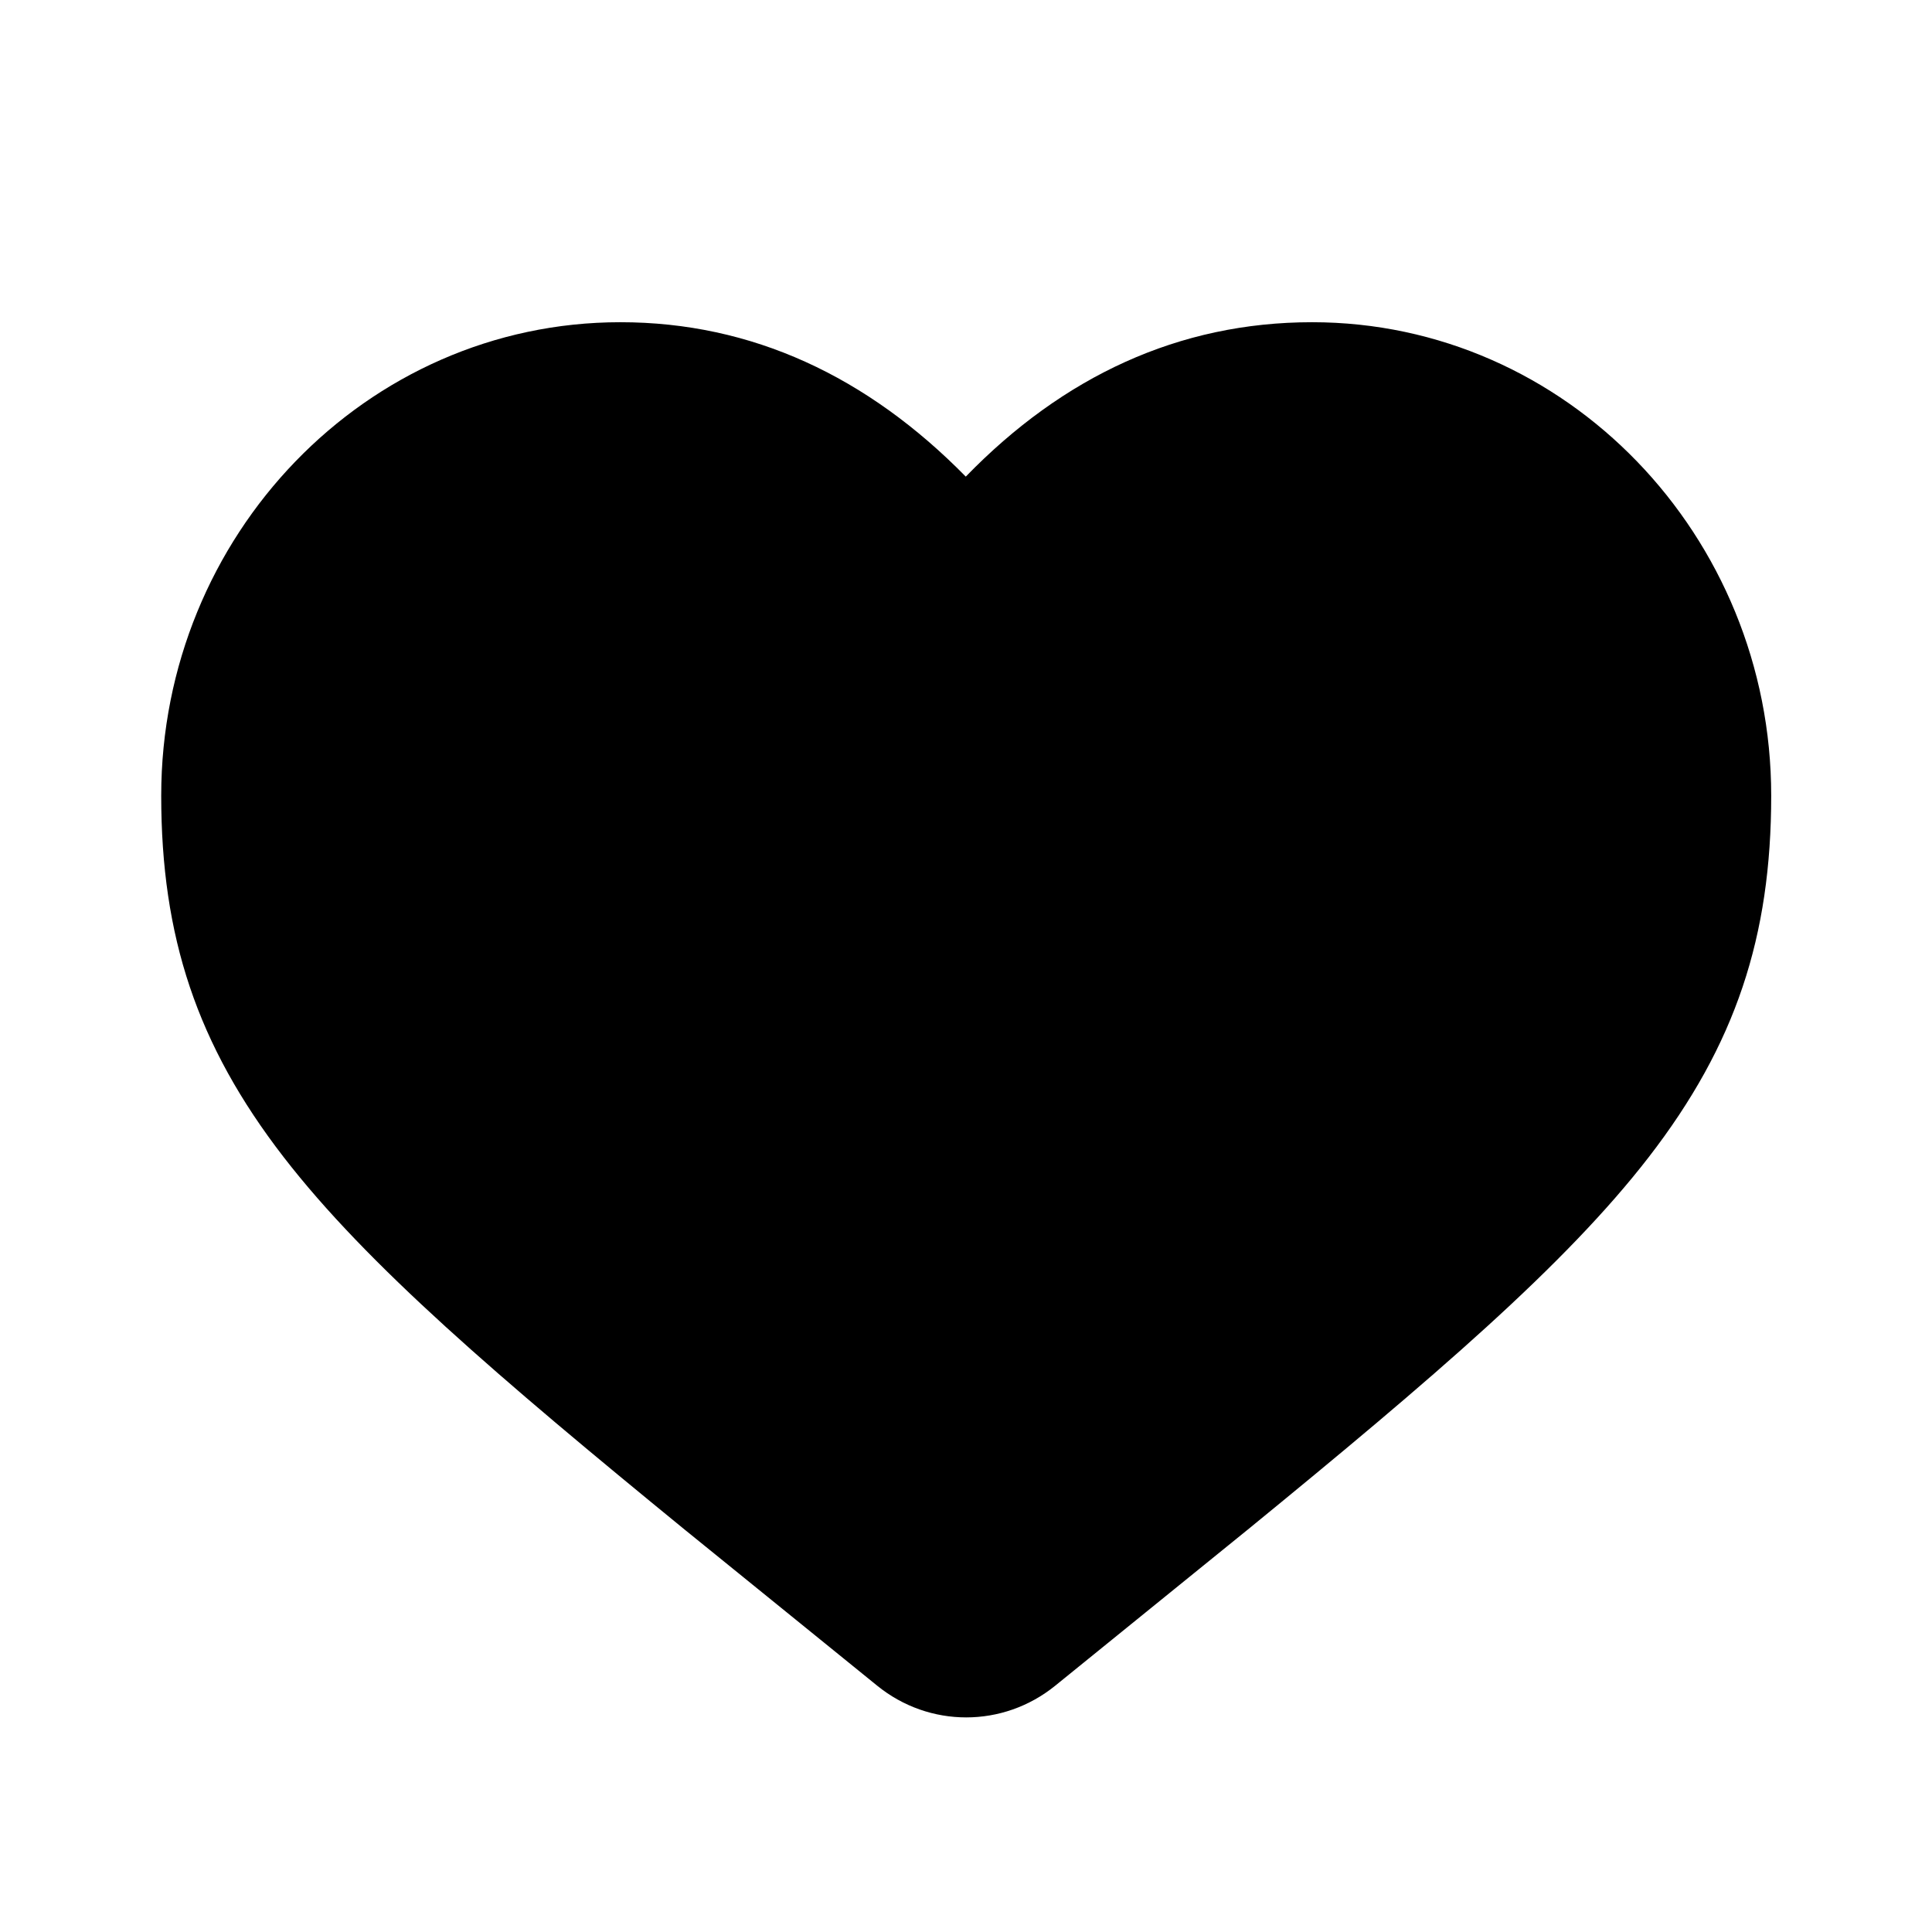 <svg xmlns="http://www.w3.org/2000/svg" width="36" height="36" fill="currentColor" viewBox="0 0 36 36"><path d="M11.559 6.004c-4.74 0-8.555 3.98-8.555 8.822 0 2.62.66 4.638 2.284 6.738 1.553 2.008 4 4.102 7.482 6.948l.004.003 3.572 2.896c.97.787 2.345.787 3.316 0l3.572-2.896.004-.003c3.482-2.846 5.929-4.94 7.482-6.948 1.624-2.1 2.284-4.117 2.284-6.738 0-4.842-3.815-8.822-8.555-8.822-2.483 0-4.64 1.01-6.453 2.877-1.83-1.863-3.981-2.877-6.437-2.877Z"/></svg>

